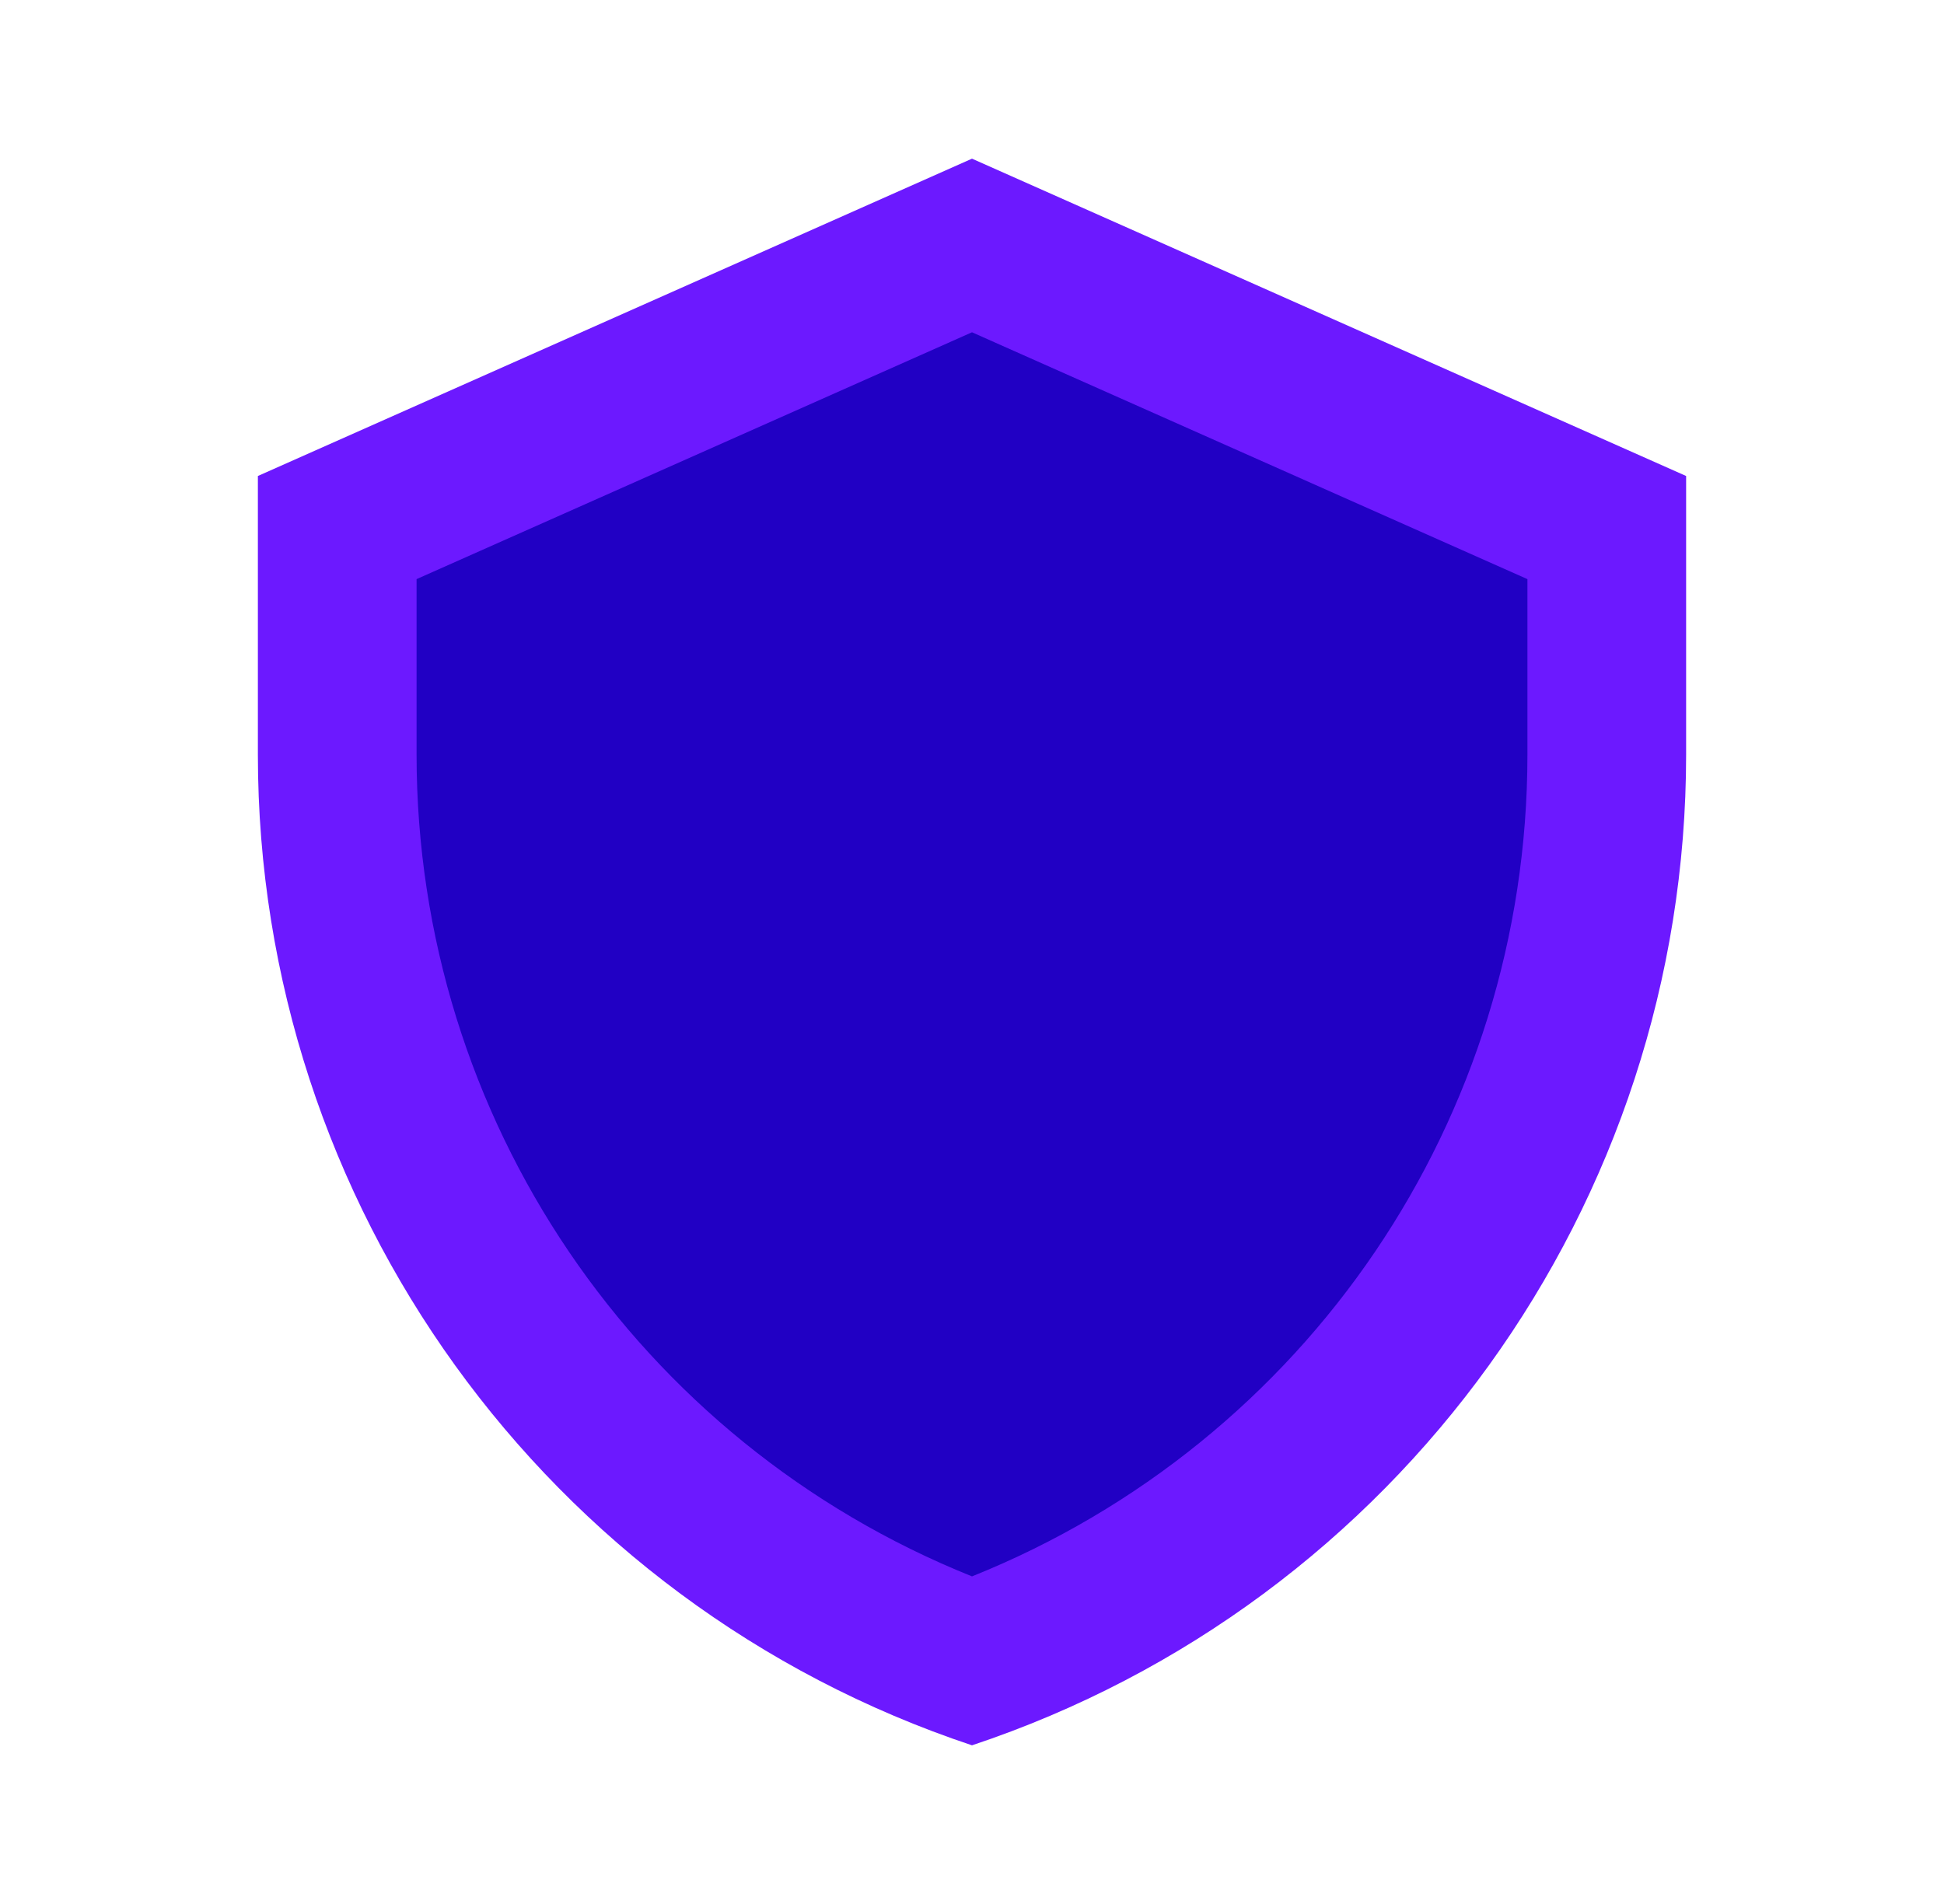 <svg width="49" height="48" viewBox="0 0 49 48" fill="none" xmlns="http://www.w3.org/2000/svg">
<path d="M24.5 4L6.5 12V19.026C6.5 30.357 13.751 40.417 24.5 44C35.249 40.417 42.5 30.357 42.5 19.026V12L24.5 4Z" fill="#6C19FF"/>
<path d="M24.5 39.741C16.073 36.36 10.5 28.199 10.5 19.026V14.6L24.5 8.377L38.5 14.6V19.027C38.5 28.199 32.927 36.36 24.5 39.741Z" fill="#2100C4"/>
</svg>
